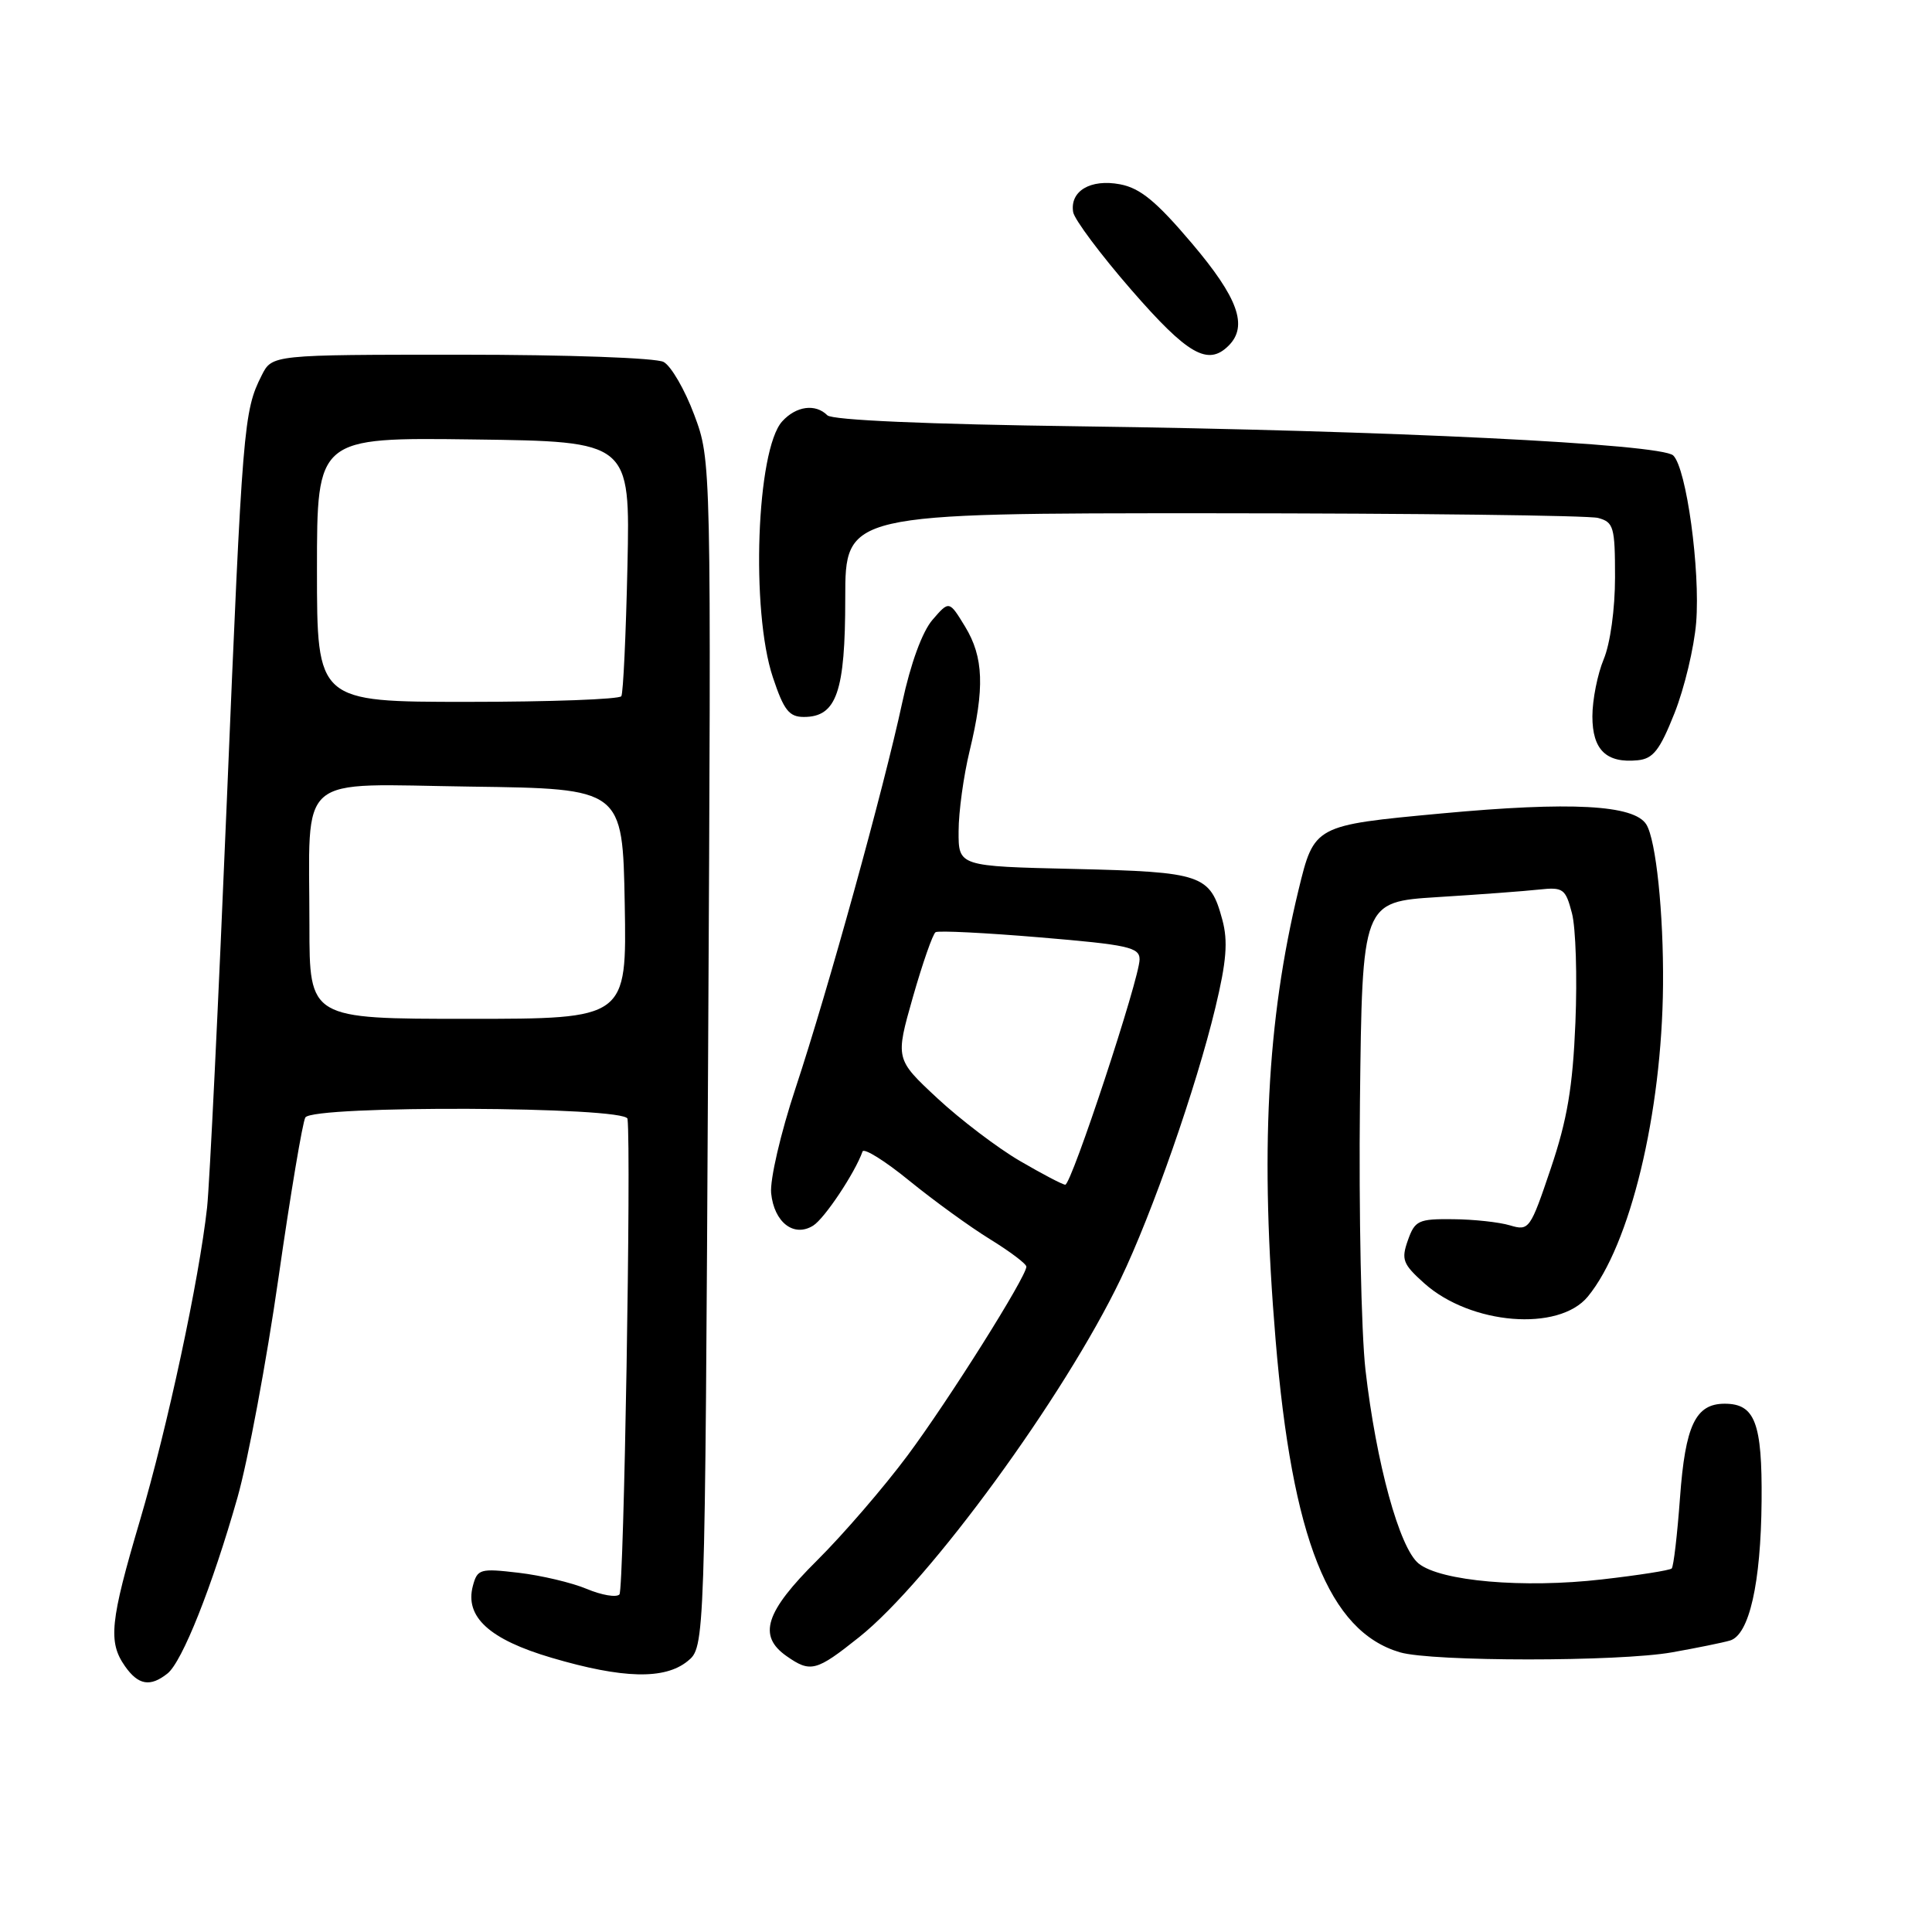 <?xml version="1.0" encoding="UTF-8" standalone="no"?>
<!DOCTYPE svg PUBLIC "-//W3C//DTD SVG 1.1//EN" "http://www.w3.org/Graphics/SVG/1.1/DTD/svg11.dtd" >
<svg xmlns="http://www.w3.org/2000/svg" xmlns:xlink="http://www.w3.org/1999/xlink" version="1.1" viewBox="0 0 256 256">
 <g >
 <path fill="currentColor"
d=" M 22.19 221.75 C 24.14 220.21 28.11 210.23 31.47 198.42 C 32.86 193.51 35.31 180.42 36.90 169.32 C 38.49 158.22 40.10 148.65 40.46 148.07 C 41.47 146.43 82.95 146.60 83.15 148.25 C 83.65 152.54 82.67 210.64 82.08 211.27 C 81.68 211.70 79.73 211.37 77.75 210.54 C 75.77 209.71 71.71 208.75 68.72 208.40 C 63.61 207.80 63.26 207.90 62.66 210.13 C 61.56 214.24 64.84 217.24 73.11 219.67 C 82.51 222.44 88.06 222.58 91.10 220.12 C 93.41 218.25 93.41 218.25 93.83 139.63 C 94.25 61.01 94.25 61.01 91.99 54.97 C 90.75 51.64 88.92 48.49 87.93 47.96 C 86.92 47.42 75.22 47.00 61.09 47.00 C 36.05 47.00 36.05 47.00 34.67 49.75 C 32.28 54.48 32.13 56.38 30.06 106.02 C 28.95 132.68 27.77 156.97 27.44 160.00 C 26.38 169.58 22.20 189.08 18.54 201.48 C 14.58 214.87 14.31 217.57 16.56 220.78 C 18.32 223.29 19.90 223.57 22.19 221.75 Z  M 113.83 216.94 C 123.12 209.55 141.02 185.04 148.48 169.50 C 152.68 160.77 158.52 144.03 161.04 133.53 C 162.52 127.39 162.73 124.71 161.97 121.89 C 160.35 115.88 159.36 115.54 142.35 115.14 C 127.00 114.79 127.00 114.79 127.02 110.14 C 127.02 107.59 127.68 102.80 128.48 99.50 C 130.49 91.18 130.34 87.07 127.88 83.03 C 125.77 79.57 125.77 79.57 123.56 82.13 C 122.20 83.71 120.66 87.93 119.55 93.10 C 117.08 104.57 109.71 131.21 105.41 144.20 C 103.43 150.17 102.01 156.32 102.18 158.10 C 102.57 161.97 105.19 164.00 107.75 162.40 C 109.26 161.46 113.30 155.39 114.29 152.58 C 114.47 152.08 117.27 153.82 120.51 156.47 C 123.76 159.11 128.57 162.60 131.21 164.22 C 133.84 165.84 136.00 167.47 136.00 167.84 C 135.99 169.19 125.72 185.52 120.24 192.88 C 117.12 197.07 111.74 203.31 108.29 206.74 C 101.40 213.58 100.38 216.75 104.22 219.44 C 107.40 221.67 108.15 221.47 113.83 216.94 Z  M 221.57 218.94 C 224.83 218.36 228.28 217.66 229.23 217.38 C 231.78 216.64 233.33 209.80 233.42 198.90 C 233.51 188.54 232.55 186.00 228.53 186.00 C 224.67 186.00 223.31 188.86 222.61 198.44 C 222.25 203.35 221.76 207.58 221.51 207.83 C 221.26 208.08 217.10 208.73 212.28 209.28 C 201.86 210.48 190.87 209.52 187.97 207.17 C 185.43 205.11 182.35 193.88 180.93 181.50 C 180.37 176.55 180.04 160.57 180.20 146.00 C 180.50 119.50 180.50 119.50 190.50 118.87 C 196.00 118.53 202.05 118.08 203.94 117.87 C 207.13 117.53 207.44 117.75 208.29 121.00 C 208.80 122.92 209.00 129.45 208.75 135.50 C 208.40 144.04 207.67 148.36 205.49 154.82 C 202.77 162.89 202.61 163.12 200.09 162.37 C 198.67 161.94 195.26 161.57 192.53 161.55 C 187.95 161.50 187.48 161.72 186.55 164.35 C 185.65 166.90 185.88 167.50 188.73 170.05 C 194.88 175.54 206.53 176.49 210.39 171.81 C 216.00 165.00 220.22 147.53 220.36 130.50 C 220.44 121.00 219.43 111.32 218.15 109.25 C 216.54 106.64 208.14 106.19 190.97 107.79 C 174.14 109.36 174.14 109.36 172.06 117.93 C 167.86 135.26 166.96 152.82 169.02 177.50 C 171.22 203.92 176.09 216.17 185.50 218.94 C 189.77 220.19 214.51 220.20 221.57 218.94 Z  M 221.88 94.50 C 223.19 91.20 224.48 85.80 224.75 82.50 C 225.31 75.52 223.46 62.02 221.71 60.35 C 220.09 58.81 183.98 57.04 143.08 56.49 C 122.83 56.22 110.27 55.67 109.63 55.03 C 108.05 53.45 105.49 53.80 103.64 55.84 C 100.24 59.61 99.46 80.93 102.41 89.75 C 103.86 94.11 104.56 95.00 106.52 95.00 C 110.85 95.00 112.00 91.68 112.00 79.28 C 112.00 68.00 112.00 68.00 160.75 68.01 C 187.56 68.02 210.51 68.30 211.75 68.63 C 213.82 69.19 214.00 69.81 214.00 76.49 C 214.00 80.69 213.37 85.27 212.50 87.35 C 211.68 89.32 211.00 92.73 211.00 94.92 C 211.00 99.36 212.84 101.15 217.00 100.74 C 219.05 100.54 219.93 99.41 221.88 94.50 Z  M 162.80 45.80 C 165.40 43.20 164.06 39.47 157.92 32.23 C 153.21 26.67 151.07 24.92 148.41 24.42 C 144.49 23.68 141.74 25.32 142.20 28.11 C 142.37 29.09 145.85 33.75 149.94 38.45 C 157.38 47.00 160.06 48.54 162.80 45.80 Z  M 41.00 122.62 C 41.00 102.11 38.91 103.91 62.38 104.23 C 82.50 104.50 82.50 104.50 82.78 119.75 C 83.05 135.00 83.05 135.00 62.03 135.00 C 41.00 135.00 41.00 135.00 41.00 122.62 Z  M 42.00 75.48 C 42.00 57.96 42.00 57.96 62.75 58.23 C 83.50 58.50 83.50 58.50 83.14 75.00 C 82.94 84.08 82.58 91.84 82.33 92.25 C 82.08 92.66 72.91 93.00 61.94 93.00 C 42.00 93.00 42.00 93.00 42.00 75.48 Z  M 135.14 153.83 C 132.19 152.11 127.27 148.37 124.20 145.52 C 118.63 140.33 118.63 140.33 120.96 132.13 C 122.25 127.62 123.60 123.75 123.97 123.52 C 124.34 123.29 130.57 123.60 137.82 124.21 C 149.50 125.19 151.00 125.52 151.00 127.13 C 151.00 129.63 141.97 157.01 141.15 156.98 C 140.79 156.97 138.09 155.55 135.14 153.83 Z "/>
</g>
</svg>